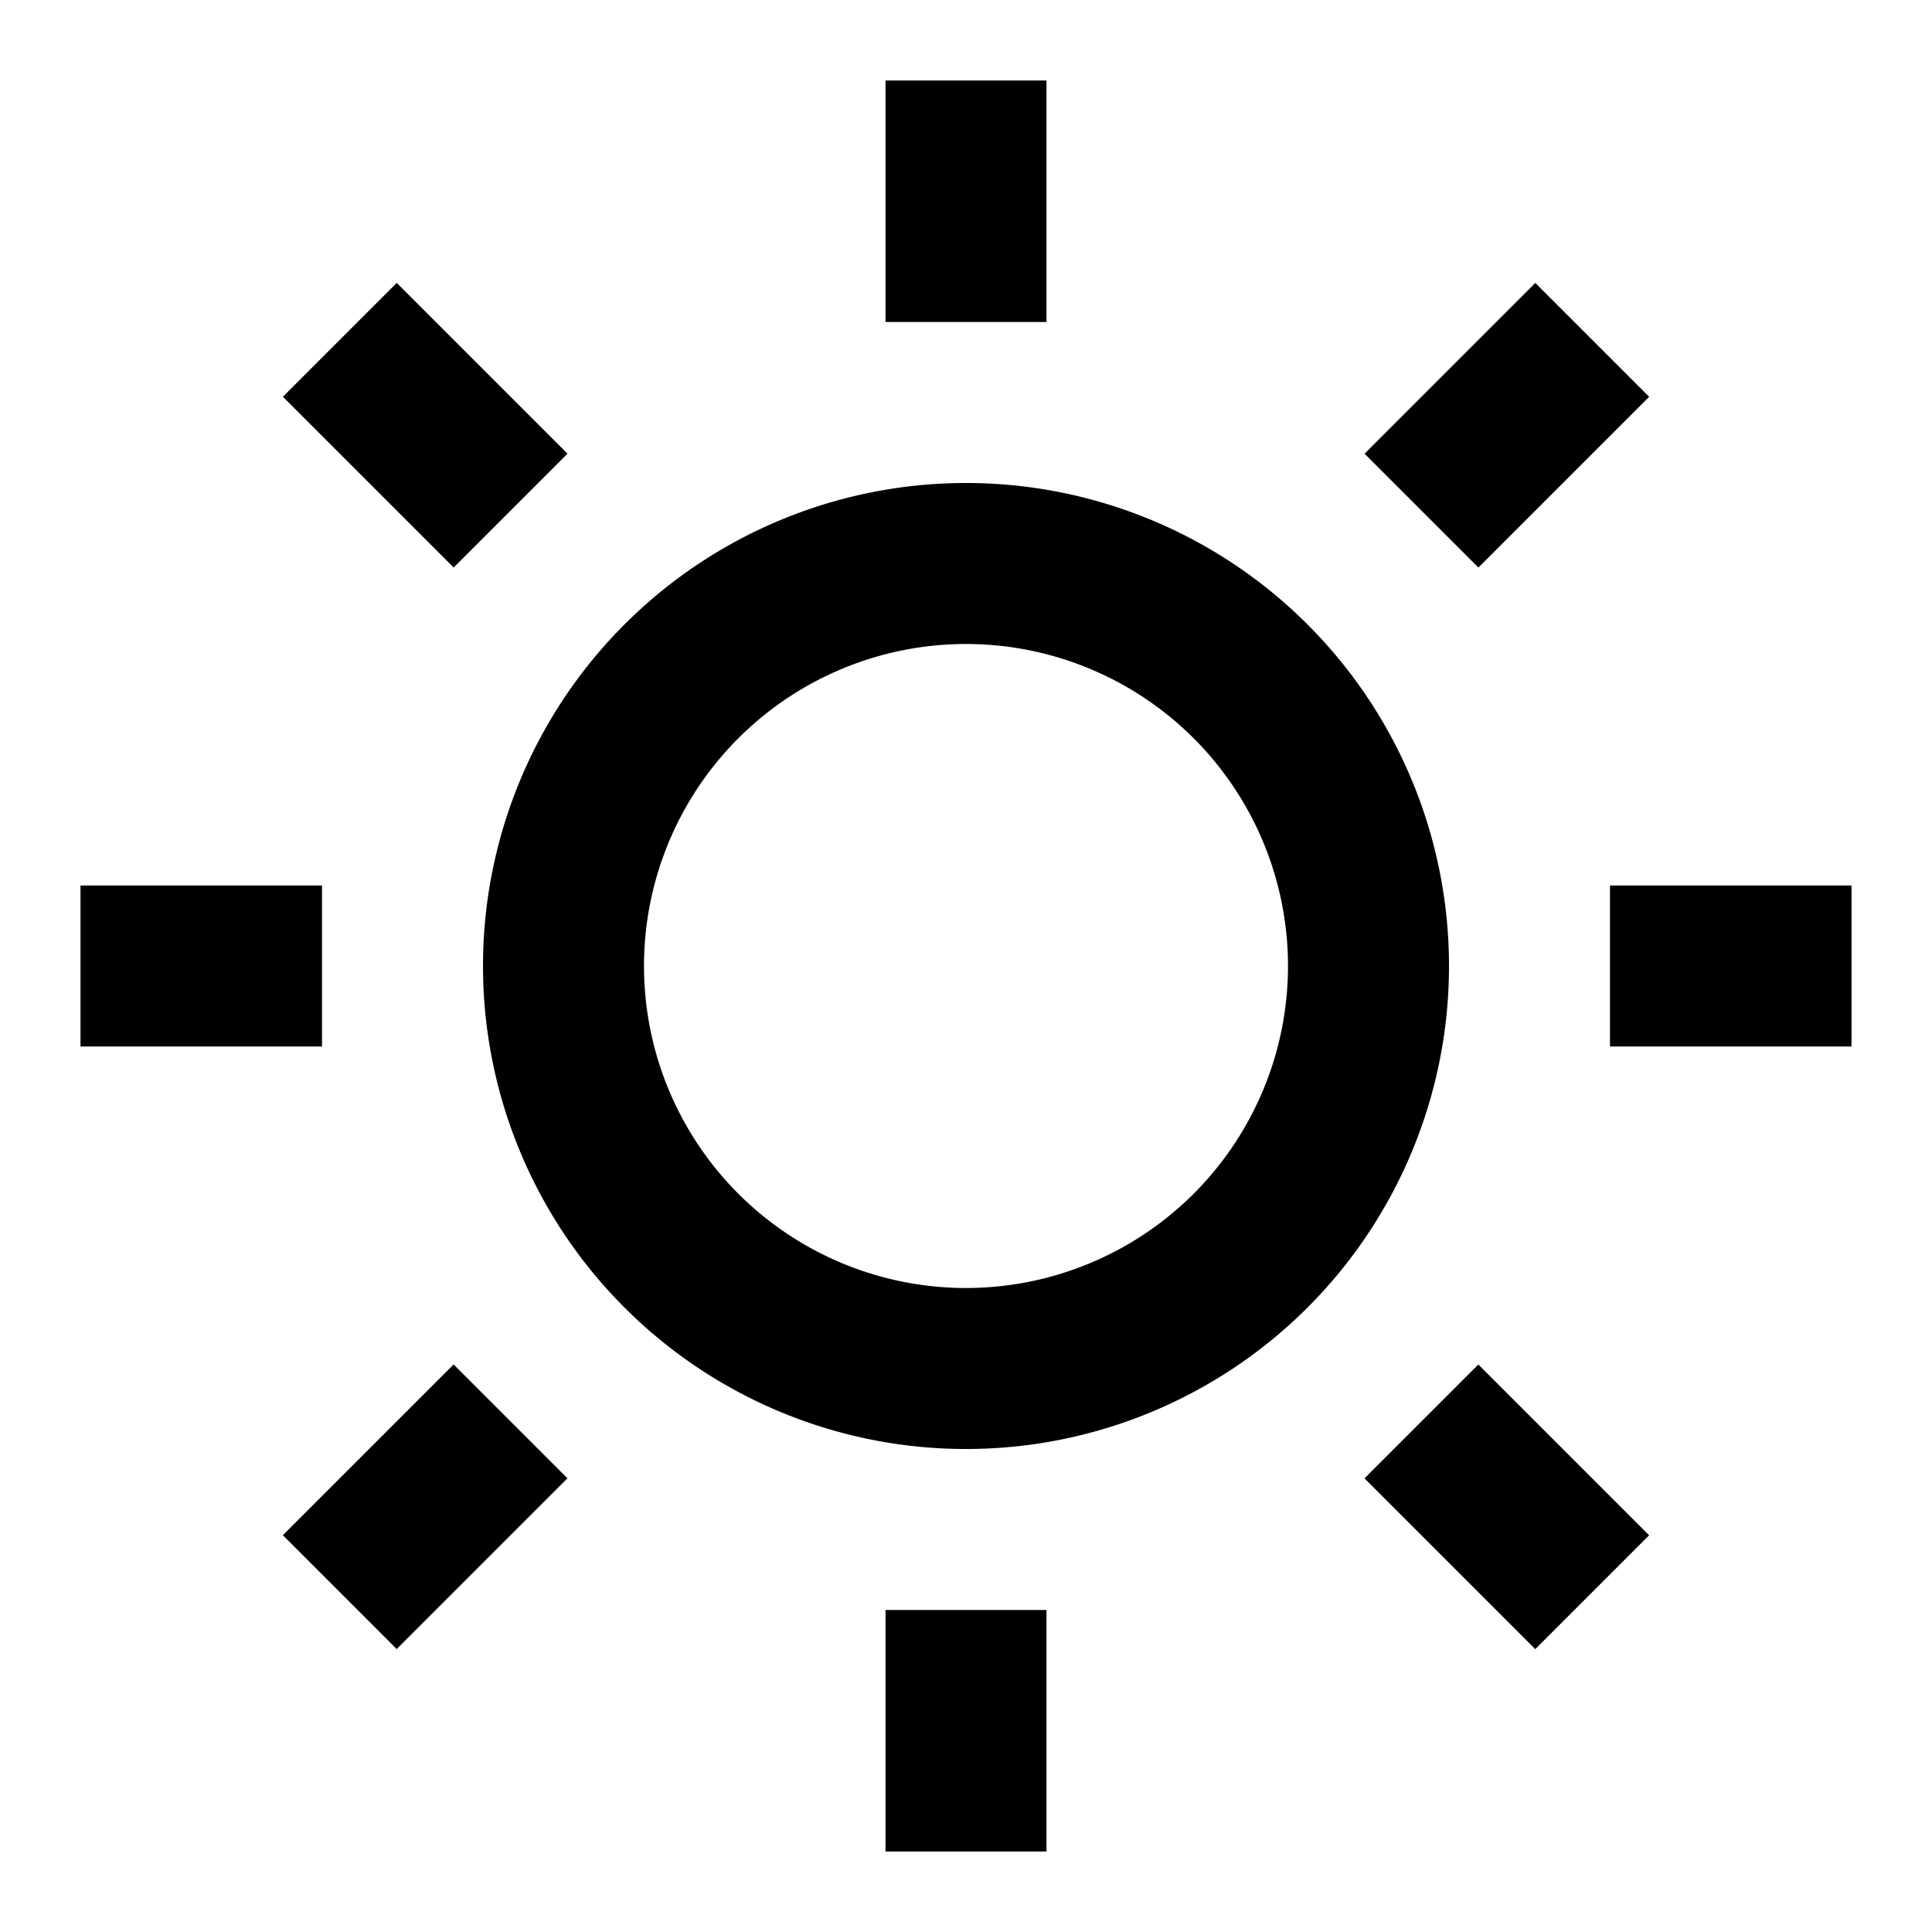 <svg xmlns="http://www.w3.org/2000/svg" width="24" height="24" viewBox="0 0 24 24"><defs><style>.e1e9fb3f-c1c3-4874-8c94-db724f54f4b7{fill:none;}</style></defs><g id="f6ae5060-d4a6-495f-906c-8c03f8016efd" data-name="uv-index"><rect class="e1e9fb3f-c1c3-4874-8c94-db724f54f4b7" width="24" height="24"/><rect x="11" y="20" width="2" height="3"/><rect x="20" y="11" width="3" height="2"/><rect x="11" y="1" width="2" height="3"/><rect x="1" y="11" width="3" height="2"/><rect x="4.282" y="17.218" width="2" height="3" transform="translate(14.782 1.747) rotate(45)"/><rect x="17.218" y="17.718" width="3" height="2" transform="translate(18.718 -7.753) rotate(45)"/><rect x="17.718" y="3.782" width="2" height="3" transform="translate(9.218 -11.688) rotate(45)"/><rect x="3.782" y="4.282" width="3" height="2" transform="translate(5.282 -2.188) rotate(45)"/><path d="M12,6a6,6,0,1,0,6,6A6,6,0,0,0,12,6Zm0,10a4,4,0,1,1,4-4A4,4,0,0,1,12,16Z"/></g></svg>